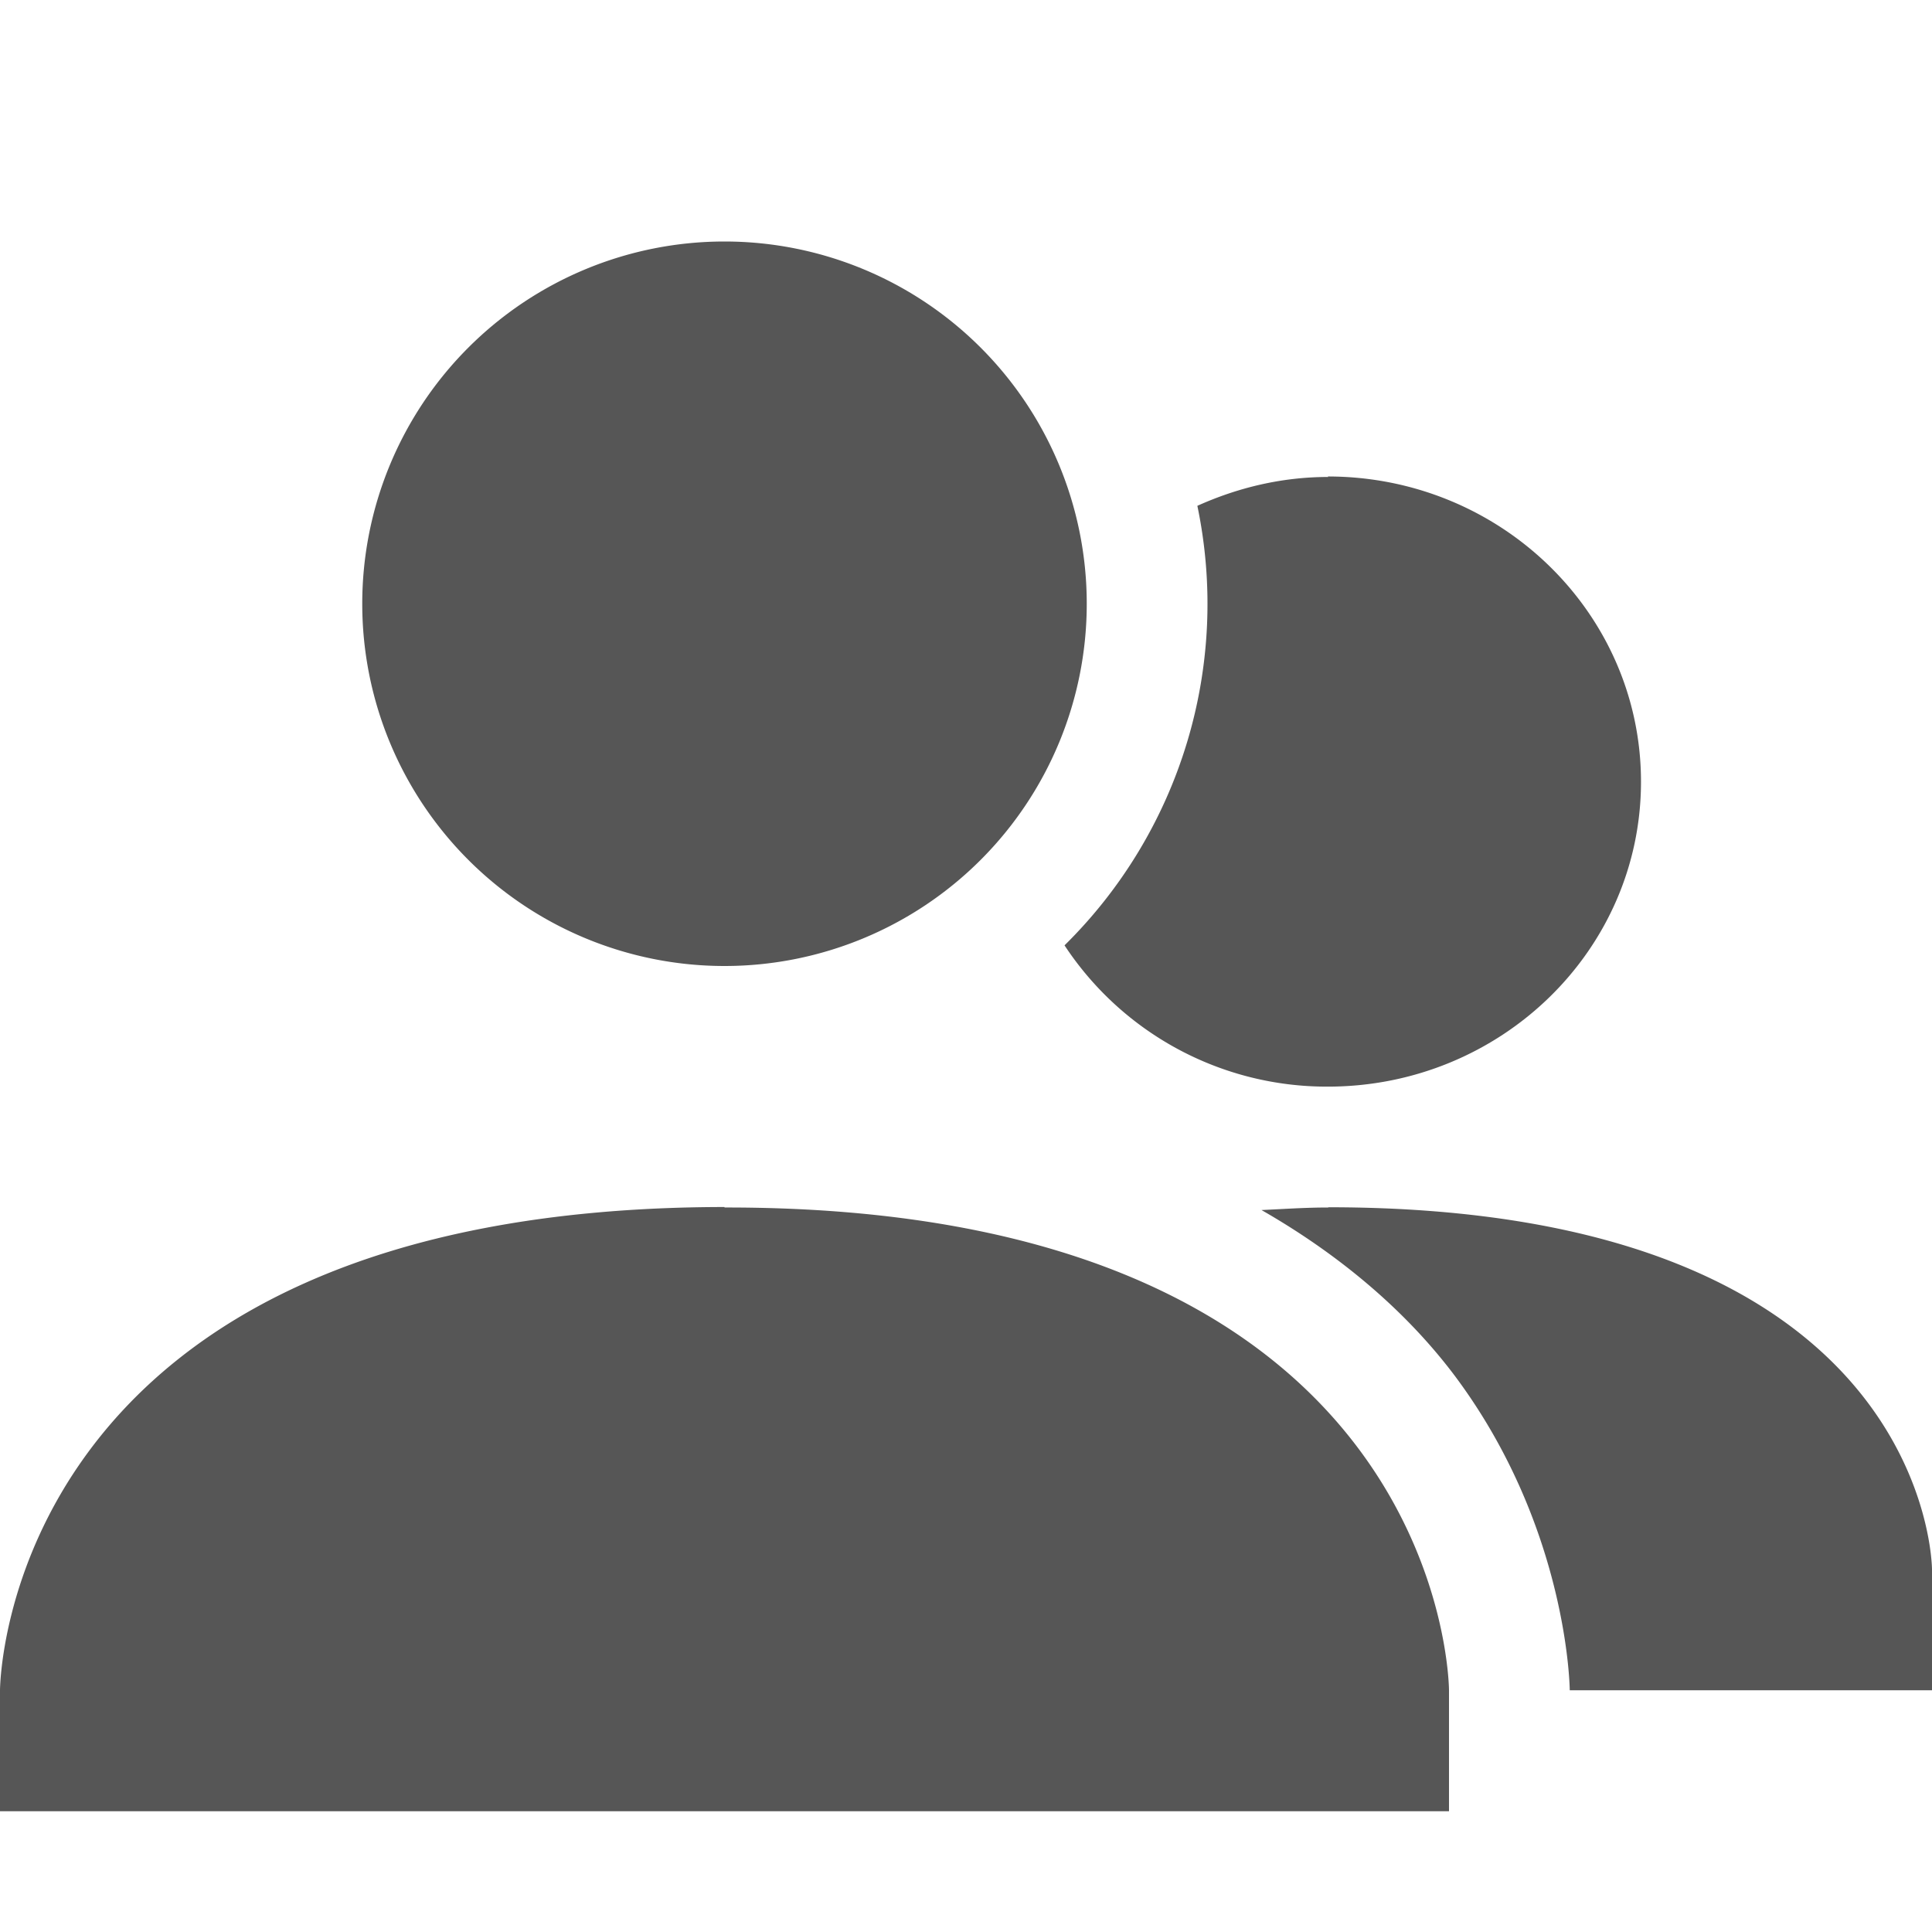<svg xmlns="http://www.w3.org/2000/svg" width="16" height="16"><defs><style id="current-color-scheme" type="text/css"></style></defs><path d="M6 2a3 3 0 1 0 0 6 3 3 0 0 0 0-6zm4.996 1.945L11 3.95c-.388 0-.753.09-1.084.239a3.97 3.97 0 0 1-1.1 3.64 2.6 2.6 0 0 0 2.18 1.17c1.433 0 2.594-1.13 2.594-2.525s-1.161-2.528-2.594-2.528zM6 9.996C0 10 0 14 0 14v1h12v-1s0-4.01-6-4v-.004zm5 .002V10c-.196 0-.372.013-.553.021.698.4 1.23.878 1.604 1.377.94 1.26.949 2.6.949 2.6h3v-1s0-3-5-3z" fill="currentColor" color="#565656"/></svg>